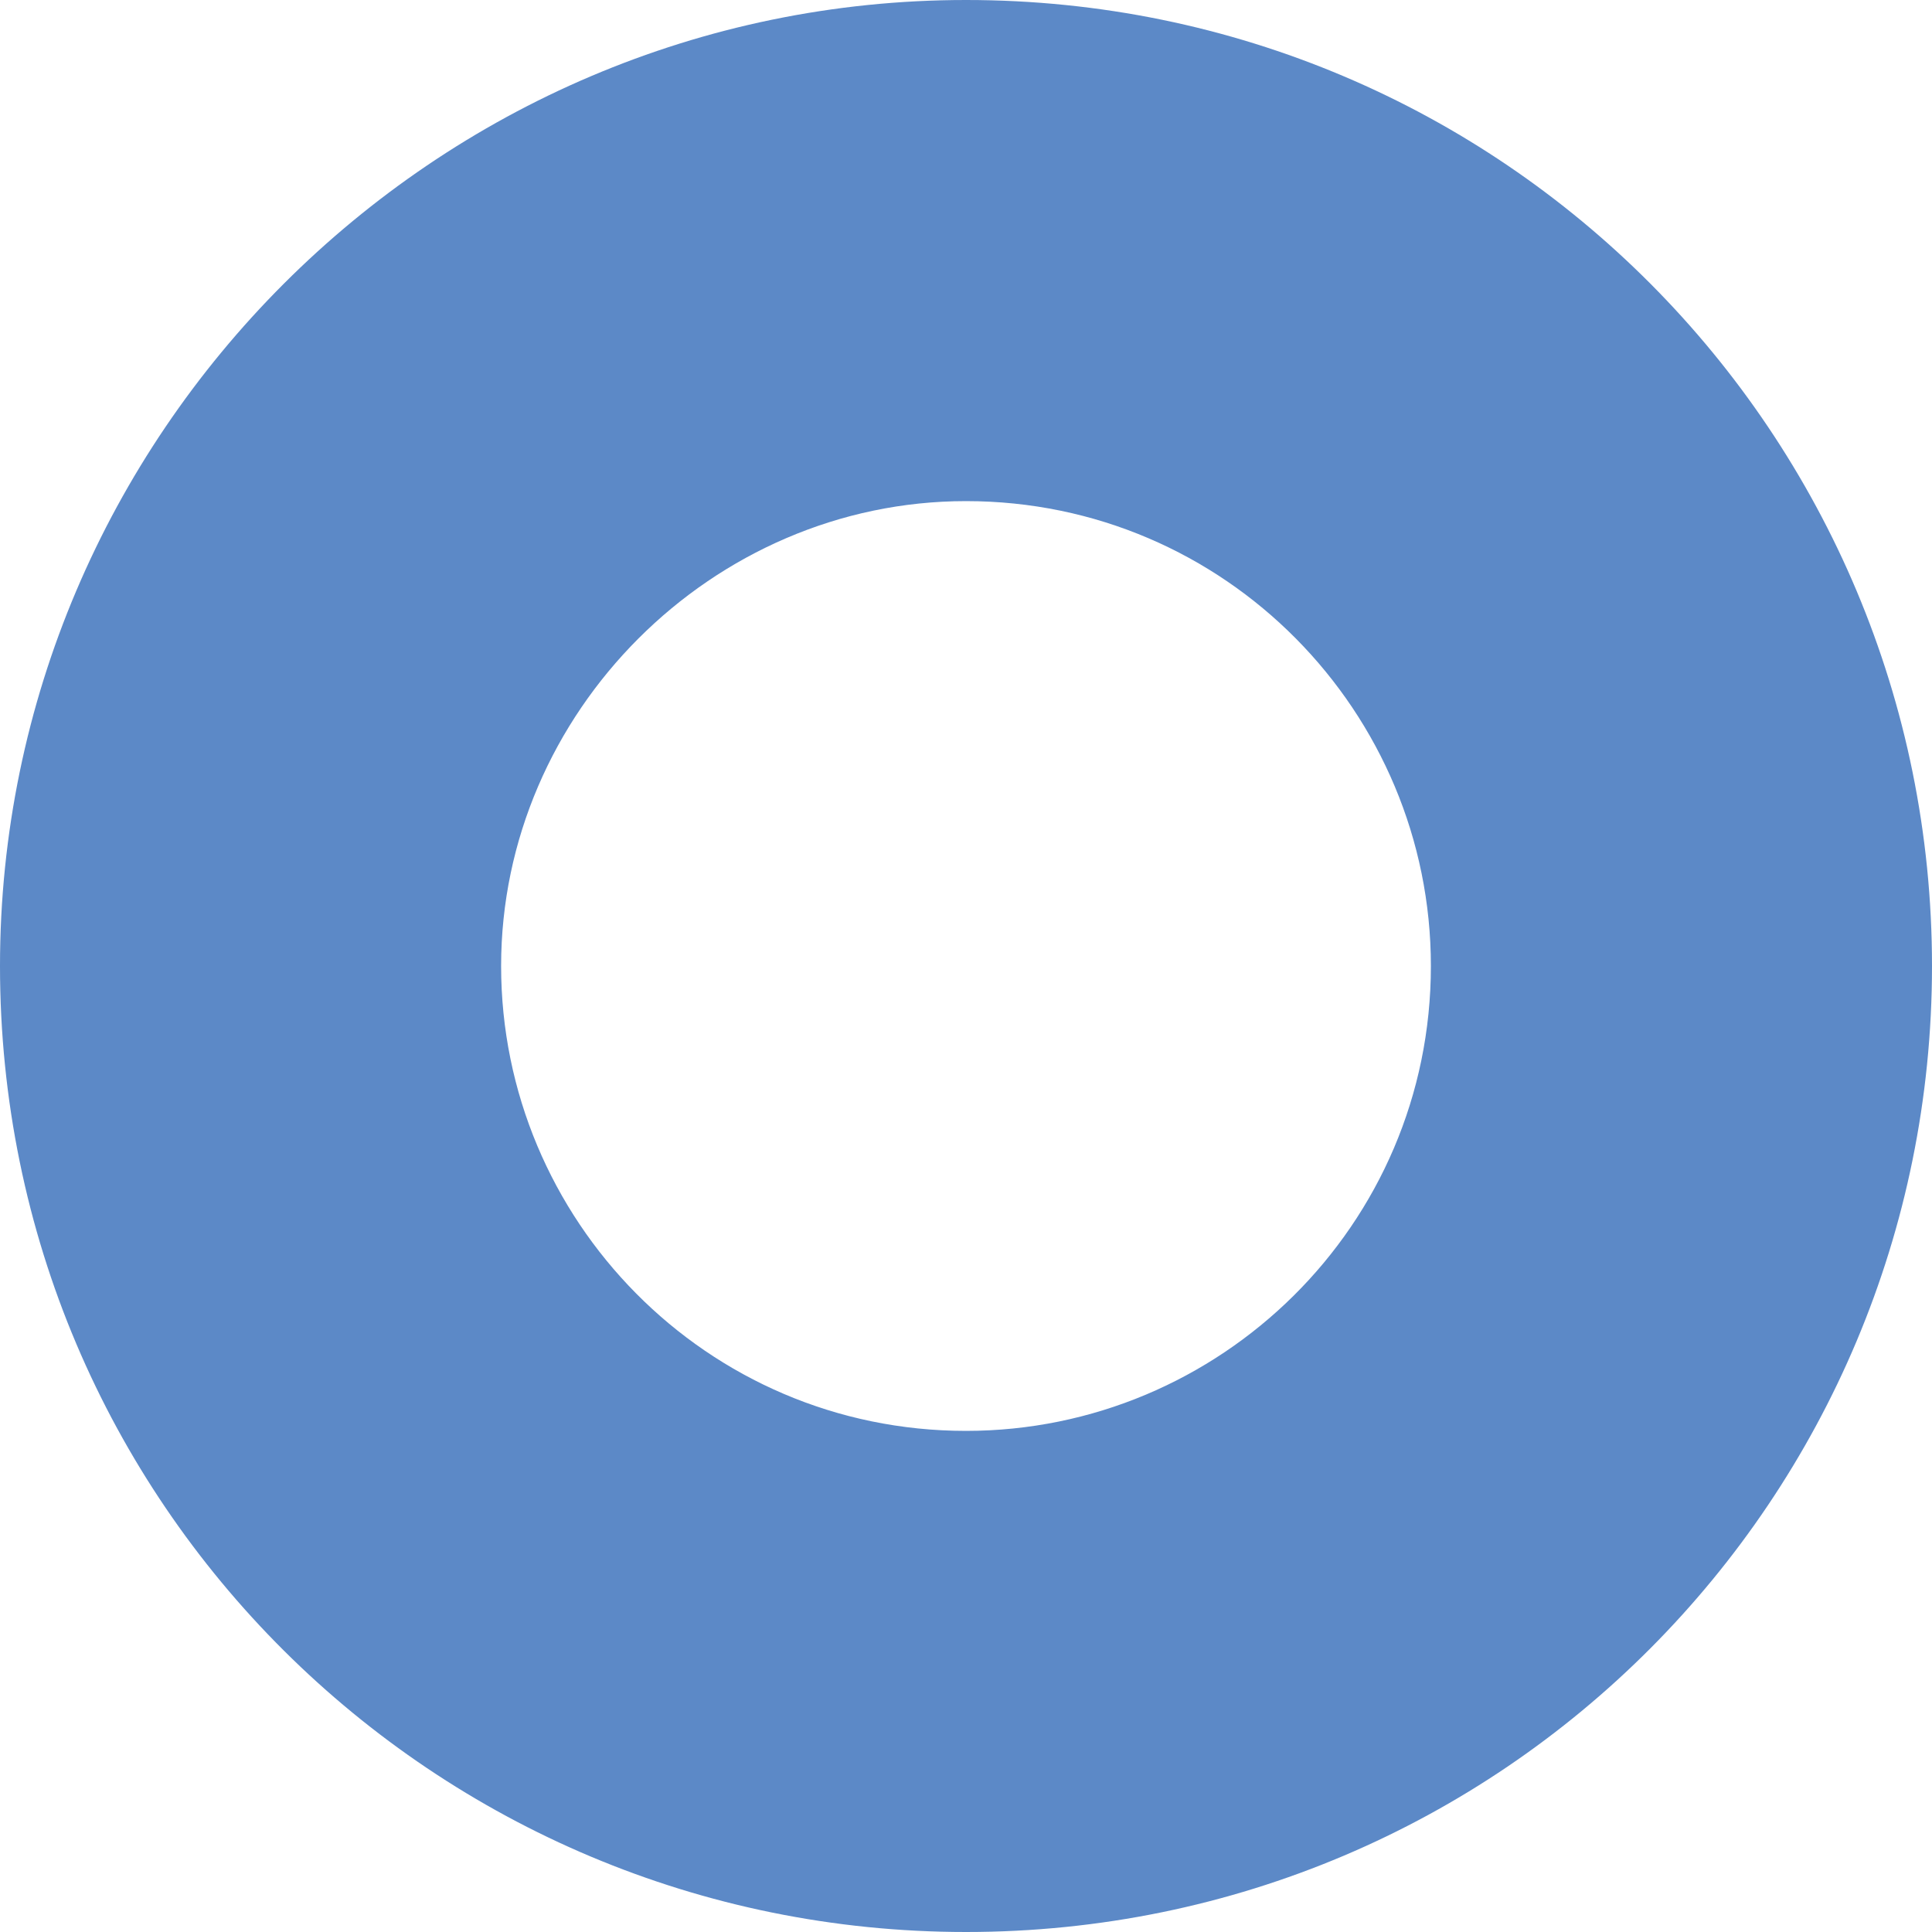 <svg version="1.1"
	 xmlns="http://www.w3.org/2000/svg" xmlns:xlink="http://www.w3.org/1999/xlink" xmlns:a="http://ns.adobe.com/AdobeSVGViewerExtensions/3.0/" viewBox="0 0 32 32">
<path fill="#5C89C7" d="M16,8.3c4.3,0,7.7,3.5,7.7,7.7c0,4.3-3.5,7.7-7.7,7.7c-4.3,0-7.7-3.5-7.7-7.7C8.3,11.8,11.8,8.3,16,8.3
	 M16,0C7.2,0,0,7.2,0,16c0,8.9,7.2,16,16,16c8.9,0,16-7.2,16-16C32,7.2,24.9,0,16,0L16,0z"/>
</svg>
